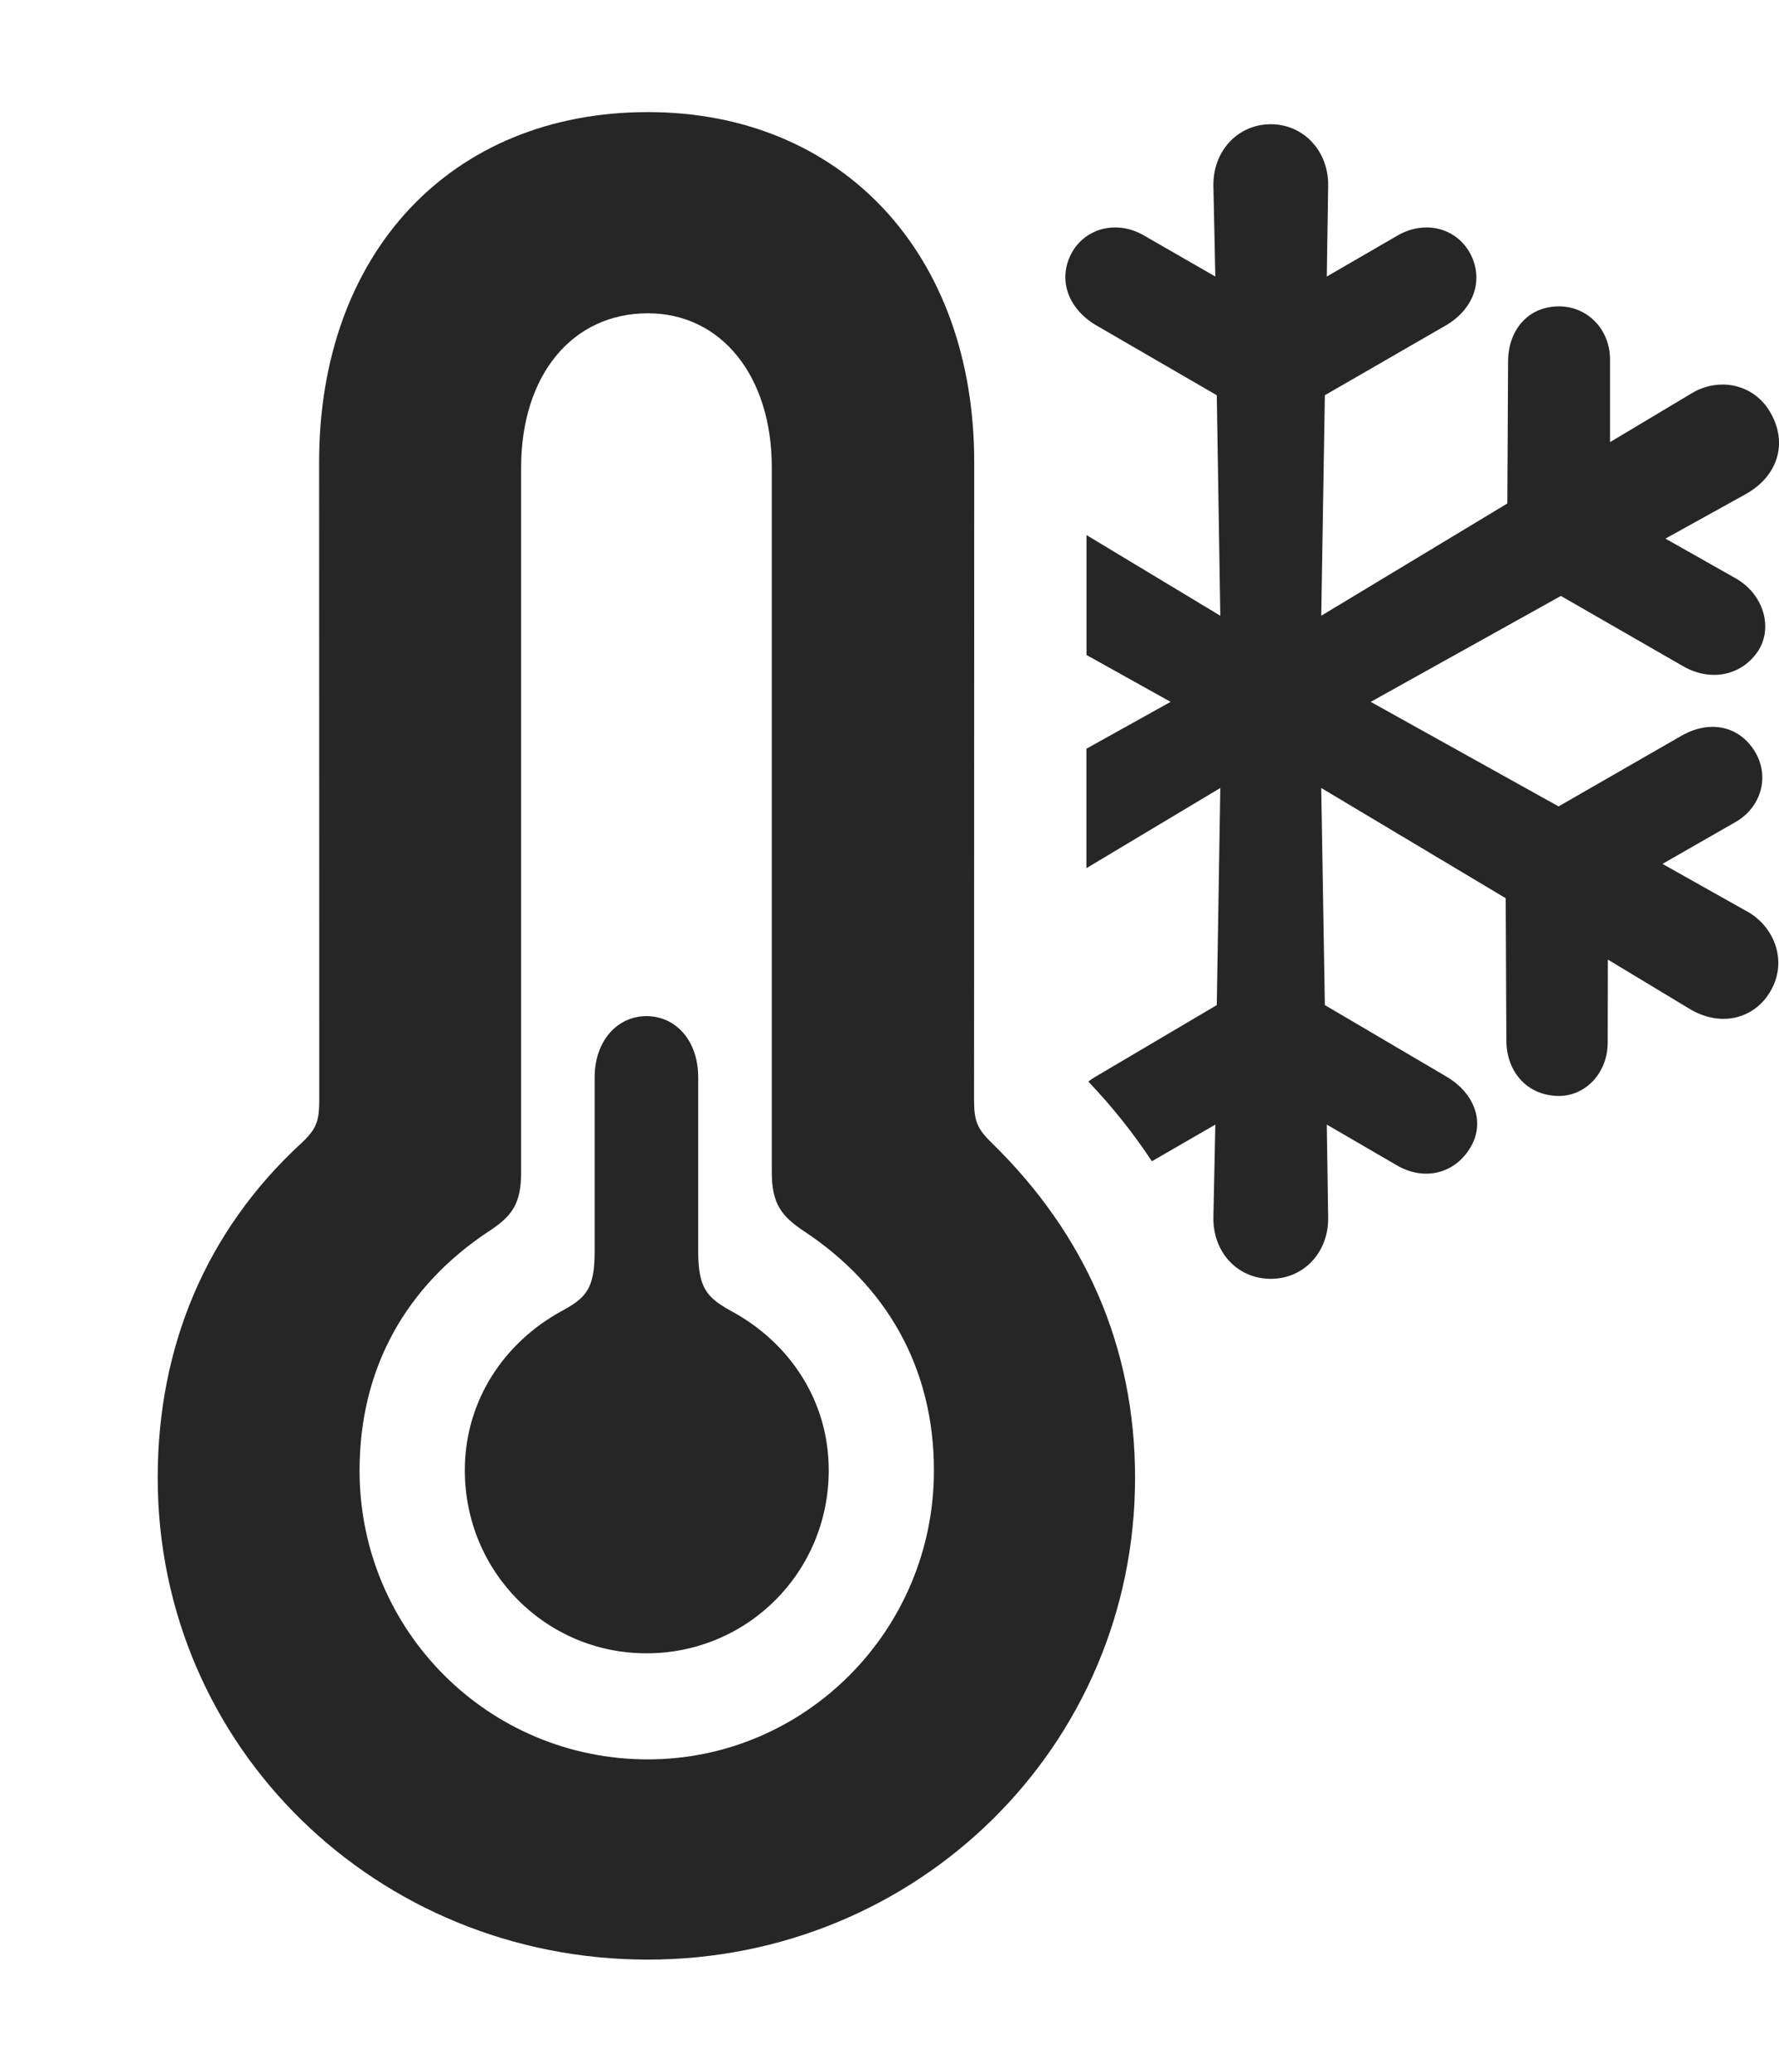 <?xml version="1.0" encoding="UTF-8"?>
<!--Generator: Apple Native CoreSVG 326-->
<!DOCTYPE svg PUBLIC "-//W3C//DTD SVG 1.1//EN" "http://www.w3.org/Graphics/SVG/1.1/DTD/svg11.dtd">
<svg version="1.1" xmlns="http://www.w3.org/2000/svg" xmlns:xlink="http://www.w3.org/1999/xlink"
       viewBox="0 0 22.121 25.77">
       <g>
              <rect height="25.77" opacity="0" width="22.121" x="0" y="0" />
              <path d="M16.515 2.313L16.498 3.439L17.381 2.927C17.717 2.736 18.1 2.831 18.276 3.143C18.453 3.466 18.338 3.829 17.99 4.04L16.474 4.915L16.429 7.657L18.743 6.261L18.752 4.501C18.752 4.094 19.012 3.802 19.4 3.81C19.74 3.817 20.02 4.094 20.02 4.472L20.02 5.498L21.035 4.891C21.38 4.683 21.817 4.778 22.016 5.134C22.234 5.514 22.104 5.921 21.712 6.142L20.709 6.698L21.6 7.202C21.926 7.399 22.046 7.796 21.867 8.087C21.663 8.401 21.281 8.479 20.943 8.293L19.409 7.411L17.044 8.728L19.38 10.028L20.913 9.147C21.269 8.946 21.639 9.03 21.83 9.361C22.004 9.665 21.899 10.04 21.578 10.224L20.672 10.743L21.709 11.326C22.062 11.512 22.234 11.951 22.016 12.324C21.82 12.667 21.401 12.781 21.011 12.547L19.993 11.933L19.991 12.962C19.991 13.347 19.711 13.636 19.37 13.629C18.978 13.619 18.731 13.317 18.731 12.94L18.723 11.17L16.429 9.799L16.474 12.499L17.987 13.389C18.343 13.6 18.475 13.97 18.274 14.286C18.083 14.59 17.723 14.686 17.387 14.502L16.498 13.985L16.515 15.136C16.523 15.572 16.213 15.903 15.802 15.903C15.387 15.903 15.08 15.572 15.088 15.136L15.112 13.985L14.323 14.441C14.094 14.092 13.829 13.762 13.533 13.45C13.561 13.428 13.591 13.408 13.623 13.389L15.13 12.499L15.174 9.799L13.509 10.796L13.509 9.311L14.556 8.728L13.51 8.145L13.51 6.654L15.174 7.657L15.13 4.915L13.621 4.04C13.273 3.829 13.151 3.466 13.327 3.143C13.501 2.831 13.893 2.736 14.222 2.927L15.112 3.439L15.088 2.313C15.08 1.884 15.387 1.545 15.802 1.545C16.213 1.545 16.523 1.884 16.515 2.313Z"
                     fill="currentColor" fill-opacity="0.85" />
              <path d="M8.056 24.369C11.398 24.369 14.114 21.726 14.114 18.376C14.114 16.75 13.493 15.347 12.336 14.217C12.146 14.032 12.112 13.937 12.112 13.674L12.114 5.748C12.114 3.147 10.461 1.394 8.056 1.394C5.608 1.394 3.968 3.147 3.968 5.748L3.97 13.674C3.97 13.937 3.938 14.039 3.746 14.217C2.561 15.309 1.961 16.75 1.961 18.376C1.961 21.726 4.686 24.369 8.056 24.369ZM8.056 21.879C6.067 21.879 4.471 20.271 4.471 18.287C4.471 16.999 5.062 15.985 6.075 15.314C6.37 15.123 6.48 14.968 6.48 14.575L6.48 5.814C6.48 4.665 7.116 3.896 8.056 3.896C8.96 3.896 9.597 4.665 9.597 5.814L9.597 14.575C9.597 14.968 9.714 15.123 10.002 15.314C11.015 15.985 11.613 16.999 11.613 18.287C11.613 20.271 10.015 21.879 8.056 21.879Z"
                     fill="currentColor" fill-opacity="0.85" />
              <path d="M8.038 20.56C9.295 20.56 10.305 19.55 10.305 18.284C10.305 17.411 9.81 16.689 9.087 16.301C8.79 16.135 8.682 16.018 8.682 15.562L8.682 13.4C8.682 12.931 8.395 12.636 8.038 12.636C7.687 12.636 7.394 12.931 7.394 13.4L7.394 15.562C7.394 16.018 7.295 16.135 6.989 16.301C6.275 16.689 5.78 17.411 5.78 18.284C5.78 19.55 6.79 20.56 8.038 20.56Z"
                     fill="currentColor" fill-opacity="0.85" />
       </g>
</svg>